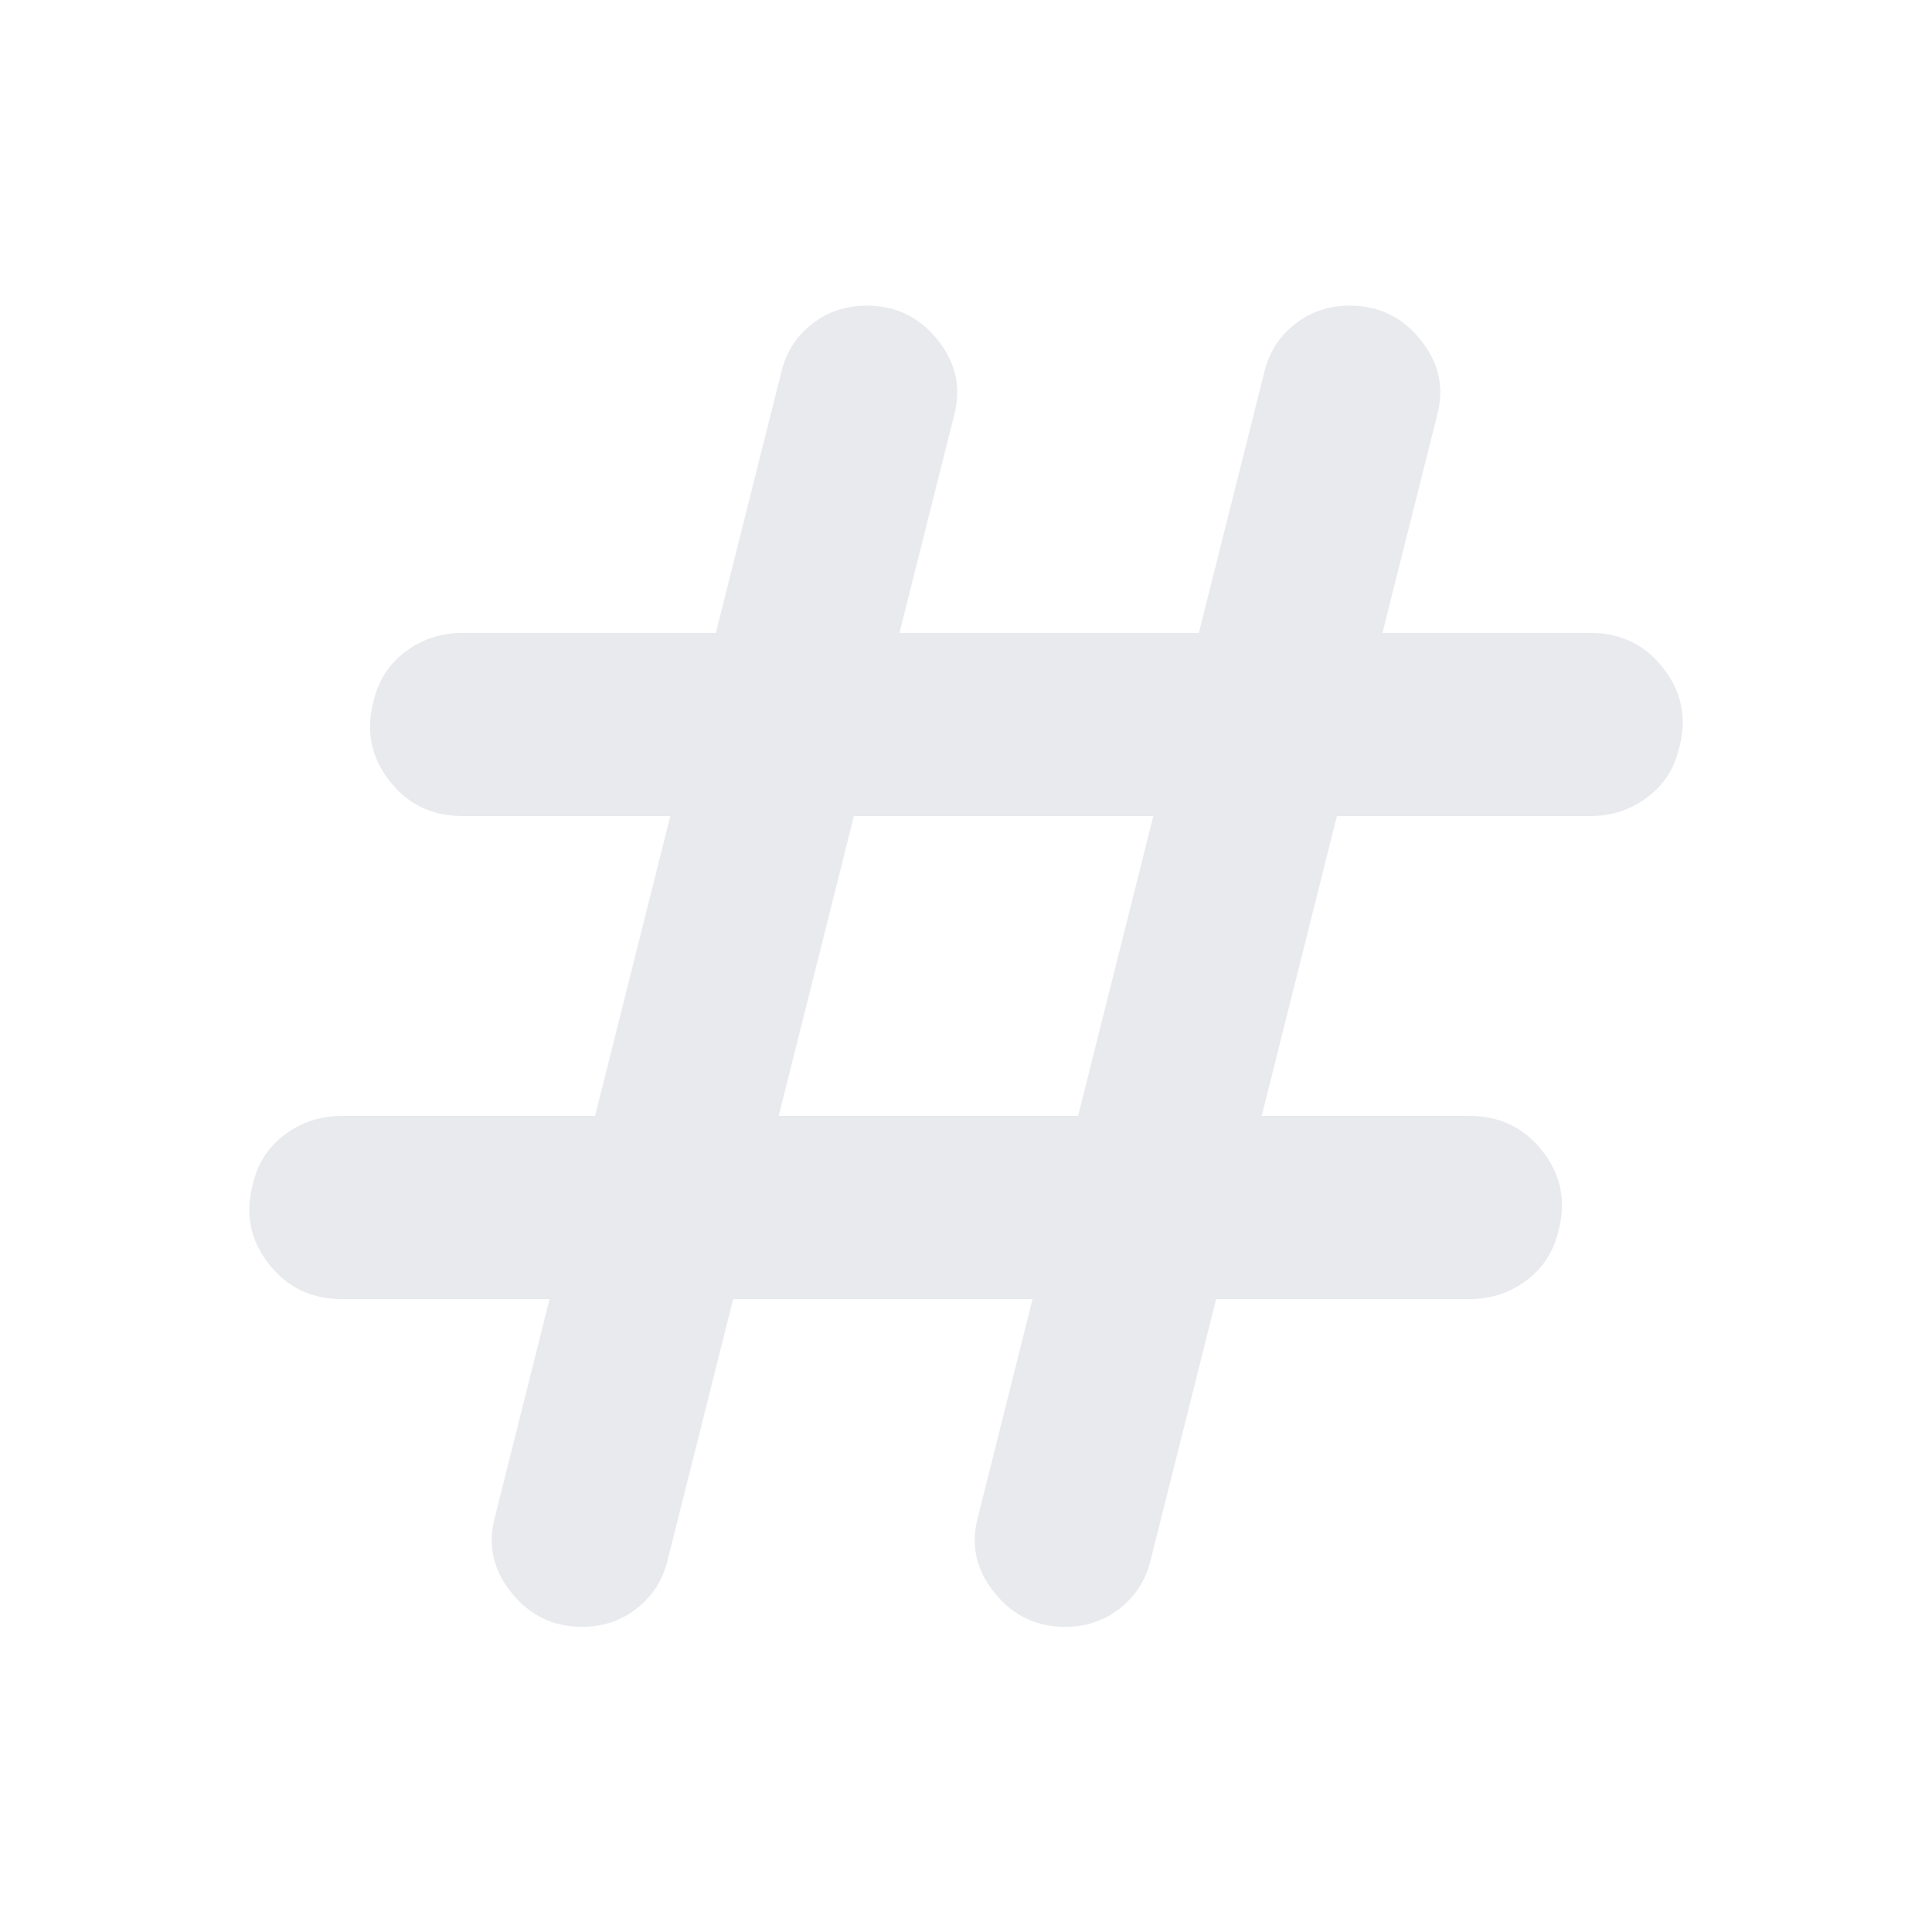 <svg xmlns="http://www.w3.org/2000/svg" height="24px" viewBox="0 -960 960 960" width="24px" fill="#e8eaed"><path d="m364.3-314.5-32.52 129.57q-3.48 14.67-15.15 23.98-11.67 9.32-27.35 9.32-21.63 0-35.3-17.15-13.68-17.15-7.96-37.79l27.05-107.93H169.8q-22.63 0-36.3-17.53-13.67-17.54-7.96-39.17 3.48-15.67 15.92-24.98 12.43-9.32 28.34-9.32h125.9l37.37-149H229.8q-22.63 0-36.3-17.53-13.67-17.54-7.96-39.17 3.48-15.67 15.92-24.98 12.43-9.32 28.34-9.32h125.9l32.52-129.57q3.48-14.67 15.15-23.86 11.67-9.2 27.35-9.2 21.63 0 35.3 17.15 13.68 17.15 7.96 37.78l-27.05 107.7H595.7l32.52-129.57q3.48-14.67 15.15-23.86 11.67-9.2 27.35-9.2 21.63 0 35.3 17.15 13.68 17.15 7.96 37.78l-27.05 107.7H790.2q22.63 0 36.3 17.53 13.67 17.54 7.96 39.17-3.48 15.67-15.92 24.98-12.43 9.32-28.34 9.32H664.3l-37.37 149H730.2q22.63 0 36.3 17.53 13.67 17.54 7.96 39.17-3.48 15.67-15.92 24.98-12.43 9.32-28.34 9.32H604.3l-32.52 129.57q-3.48 14.67-15.15 23.98-11.67 9.32-27.35 9.32-21.63 0-35.3-17.15-13.68-17.15-7.96-37.79l27.05-107.93H364.3Zm22.63-91H535.7l37.37-149H424.3l-37.37 149Z"/></svg>